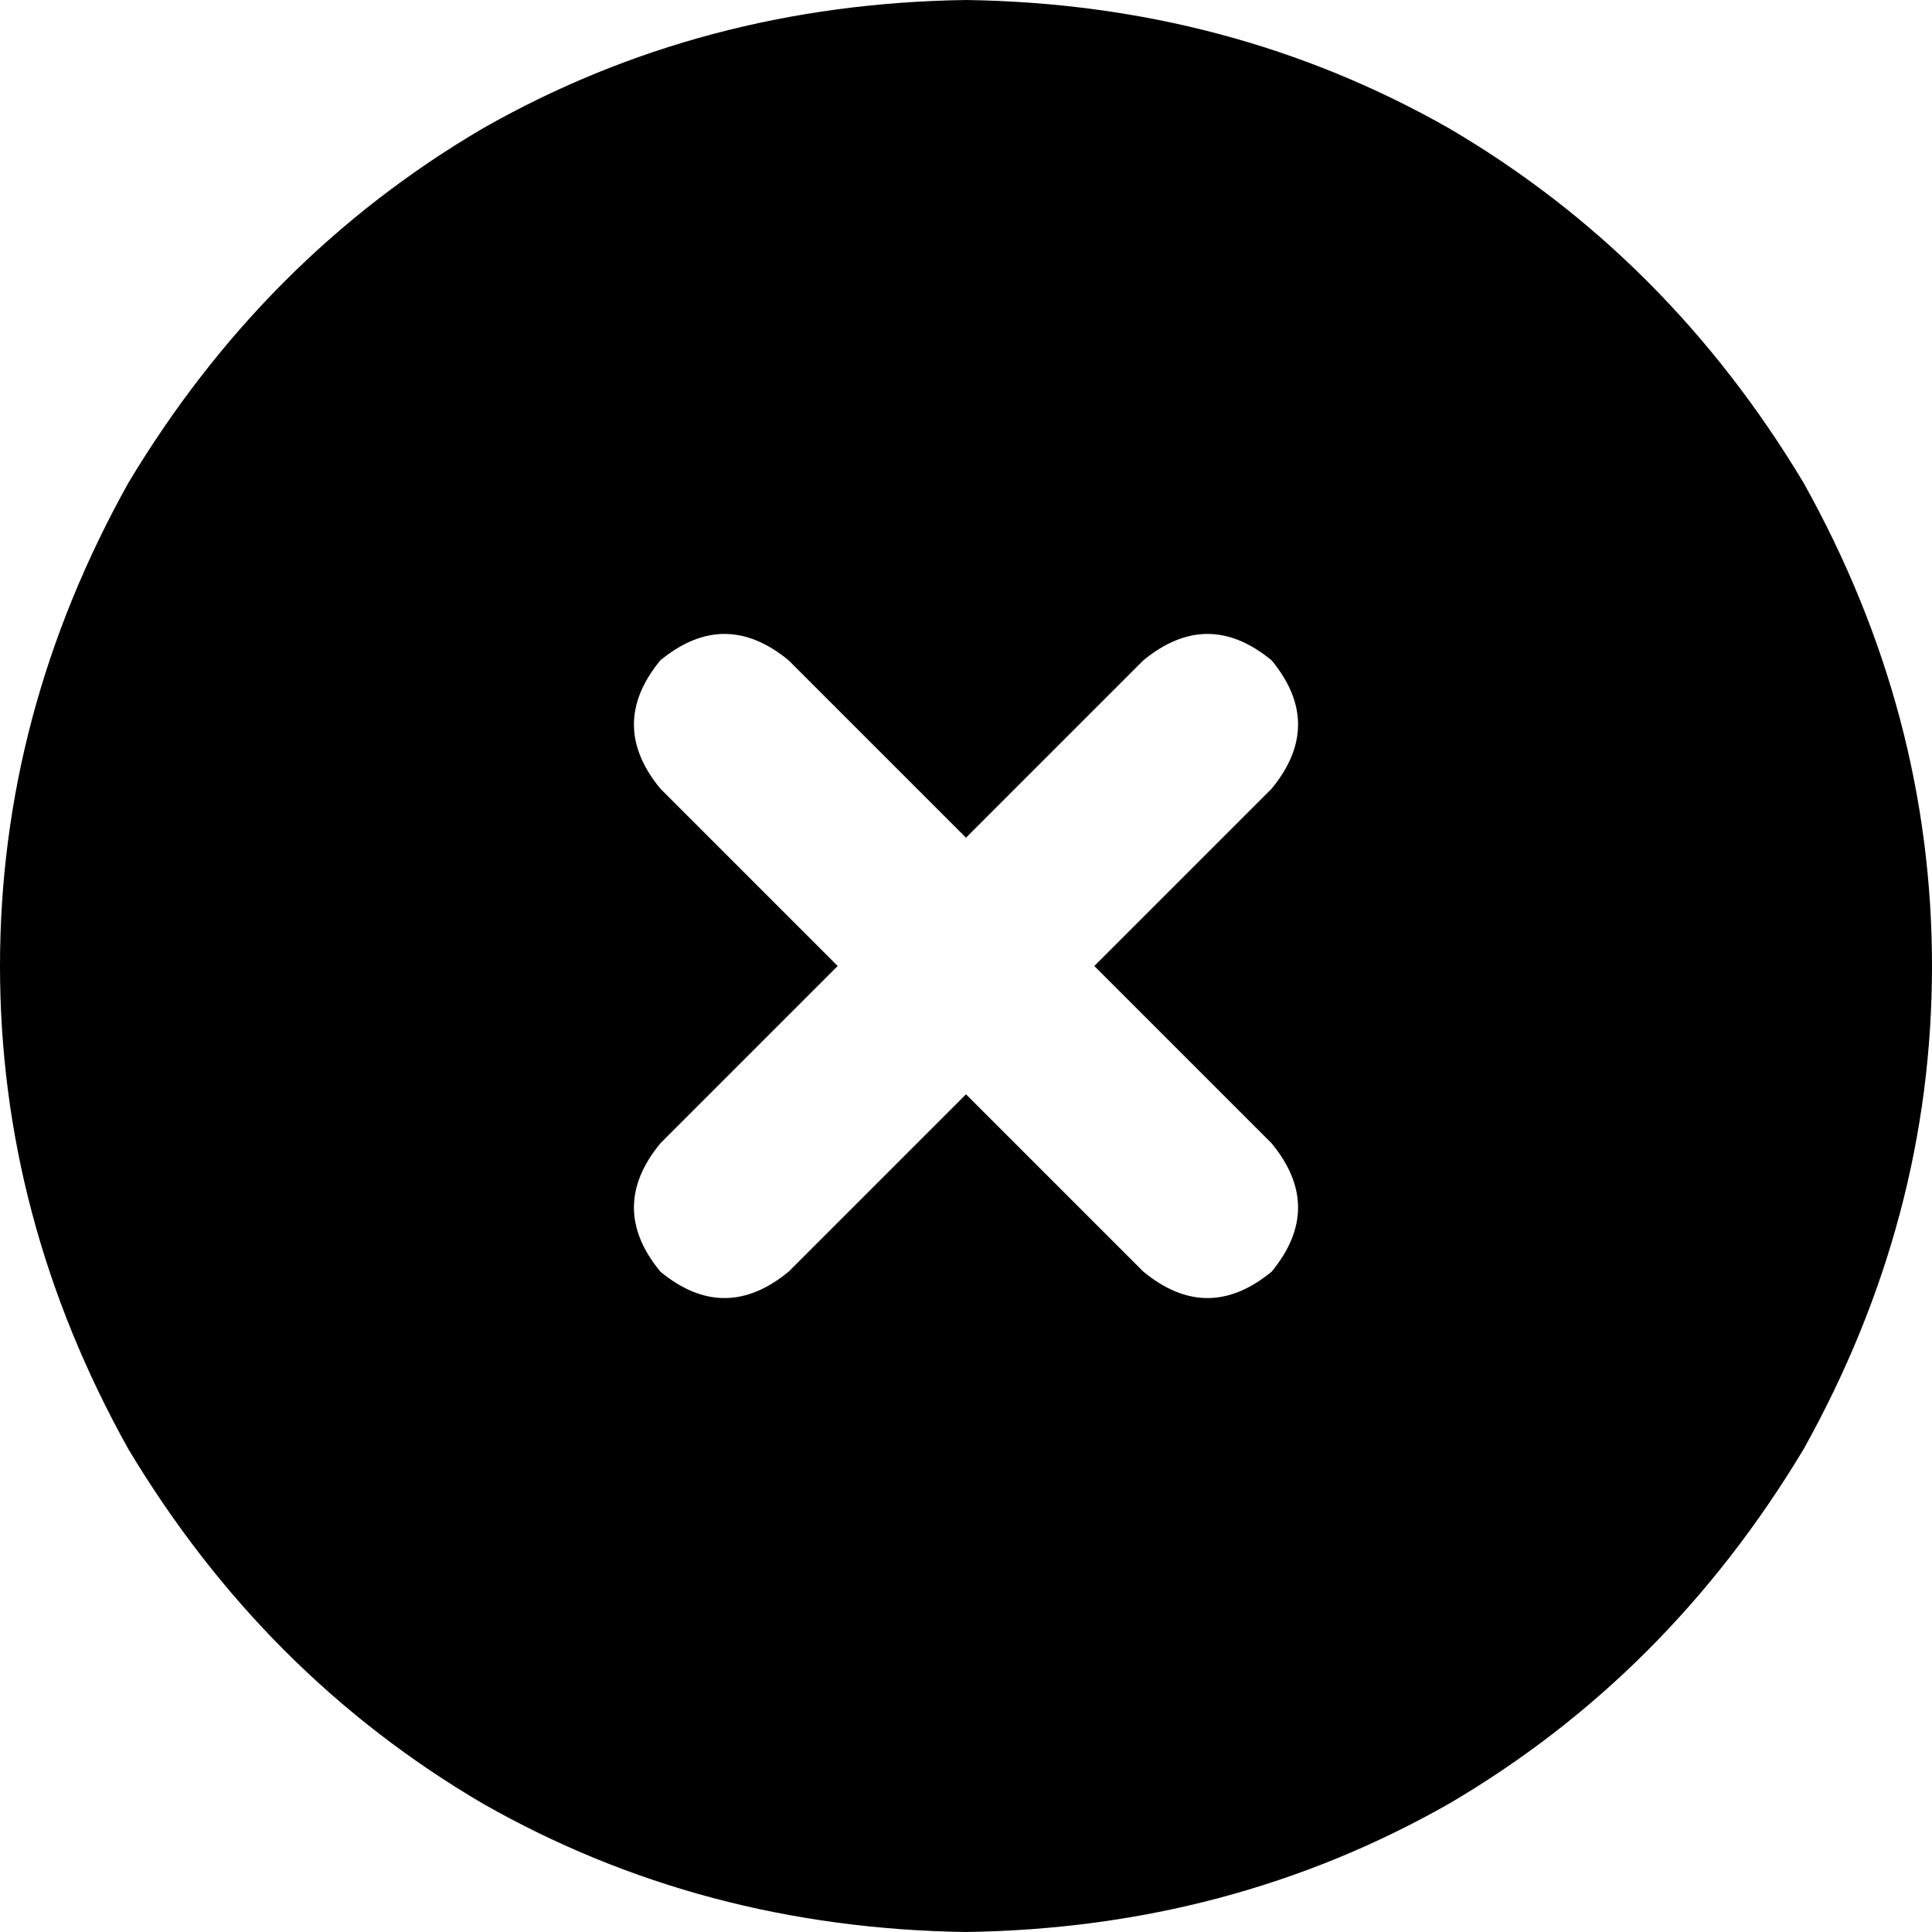 <svg viewBox="0 0 512 512">
  <path
    d="M 256 512 Q 326 511 384 478 L 384 478 Q 442 444 478 384 Q 512 323 512 256 Q 512 189 478 128 Q 442 68 384 34 Q 326 1 256 0 Q 186 1 128 34 Q 70 68 34 128 Q 0 189 0 256 Q 0 323 34 384 Q 70 444 128 478 Q 186 511 256 512 L 256 512 Z M 175 175 Q 192 161 209 175 L 256 222 L 303 175 Q 320 161 337 175 Q 351 192 337 209 L 290 256 L 337 303 Q 351 320 337 337 Q 320 351 303 337 L 256 290 L 209 337 Q 192 351 175 337 Q 161 320 175 303 L 222 256 L 175 209 Q 161 192 175 175 L 175 175 Z"
  />
</svg>